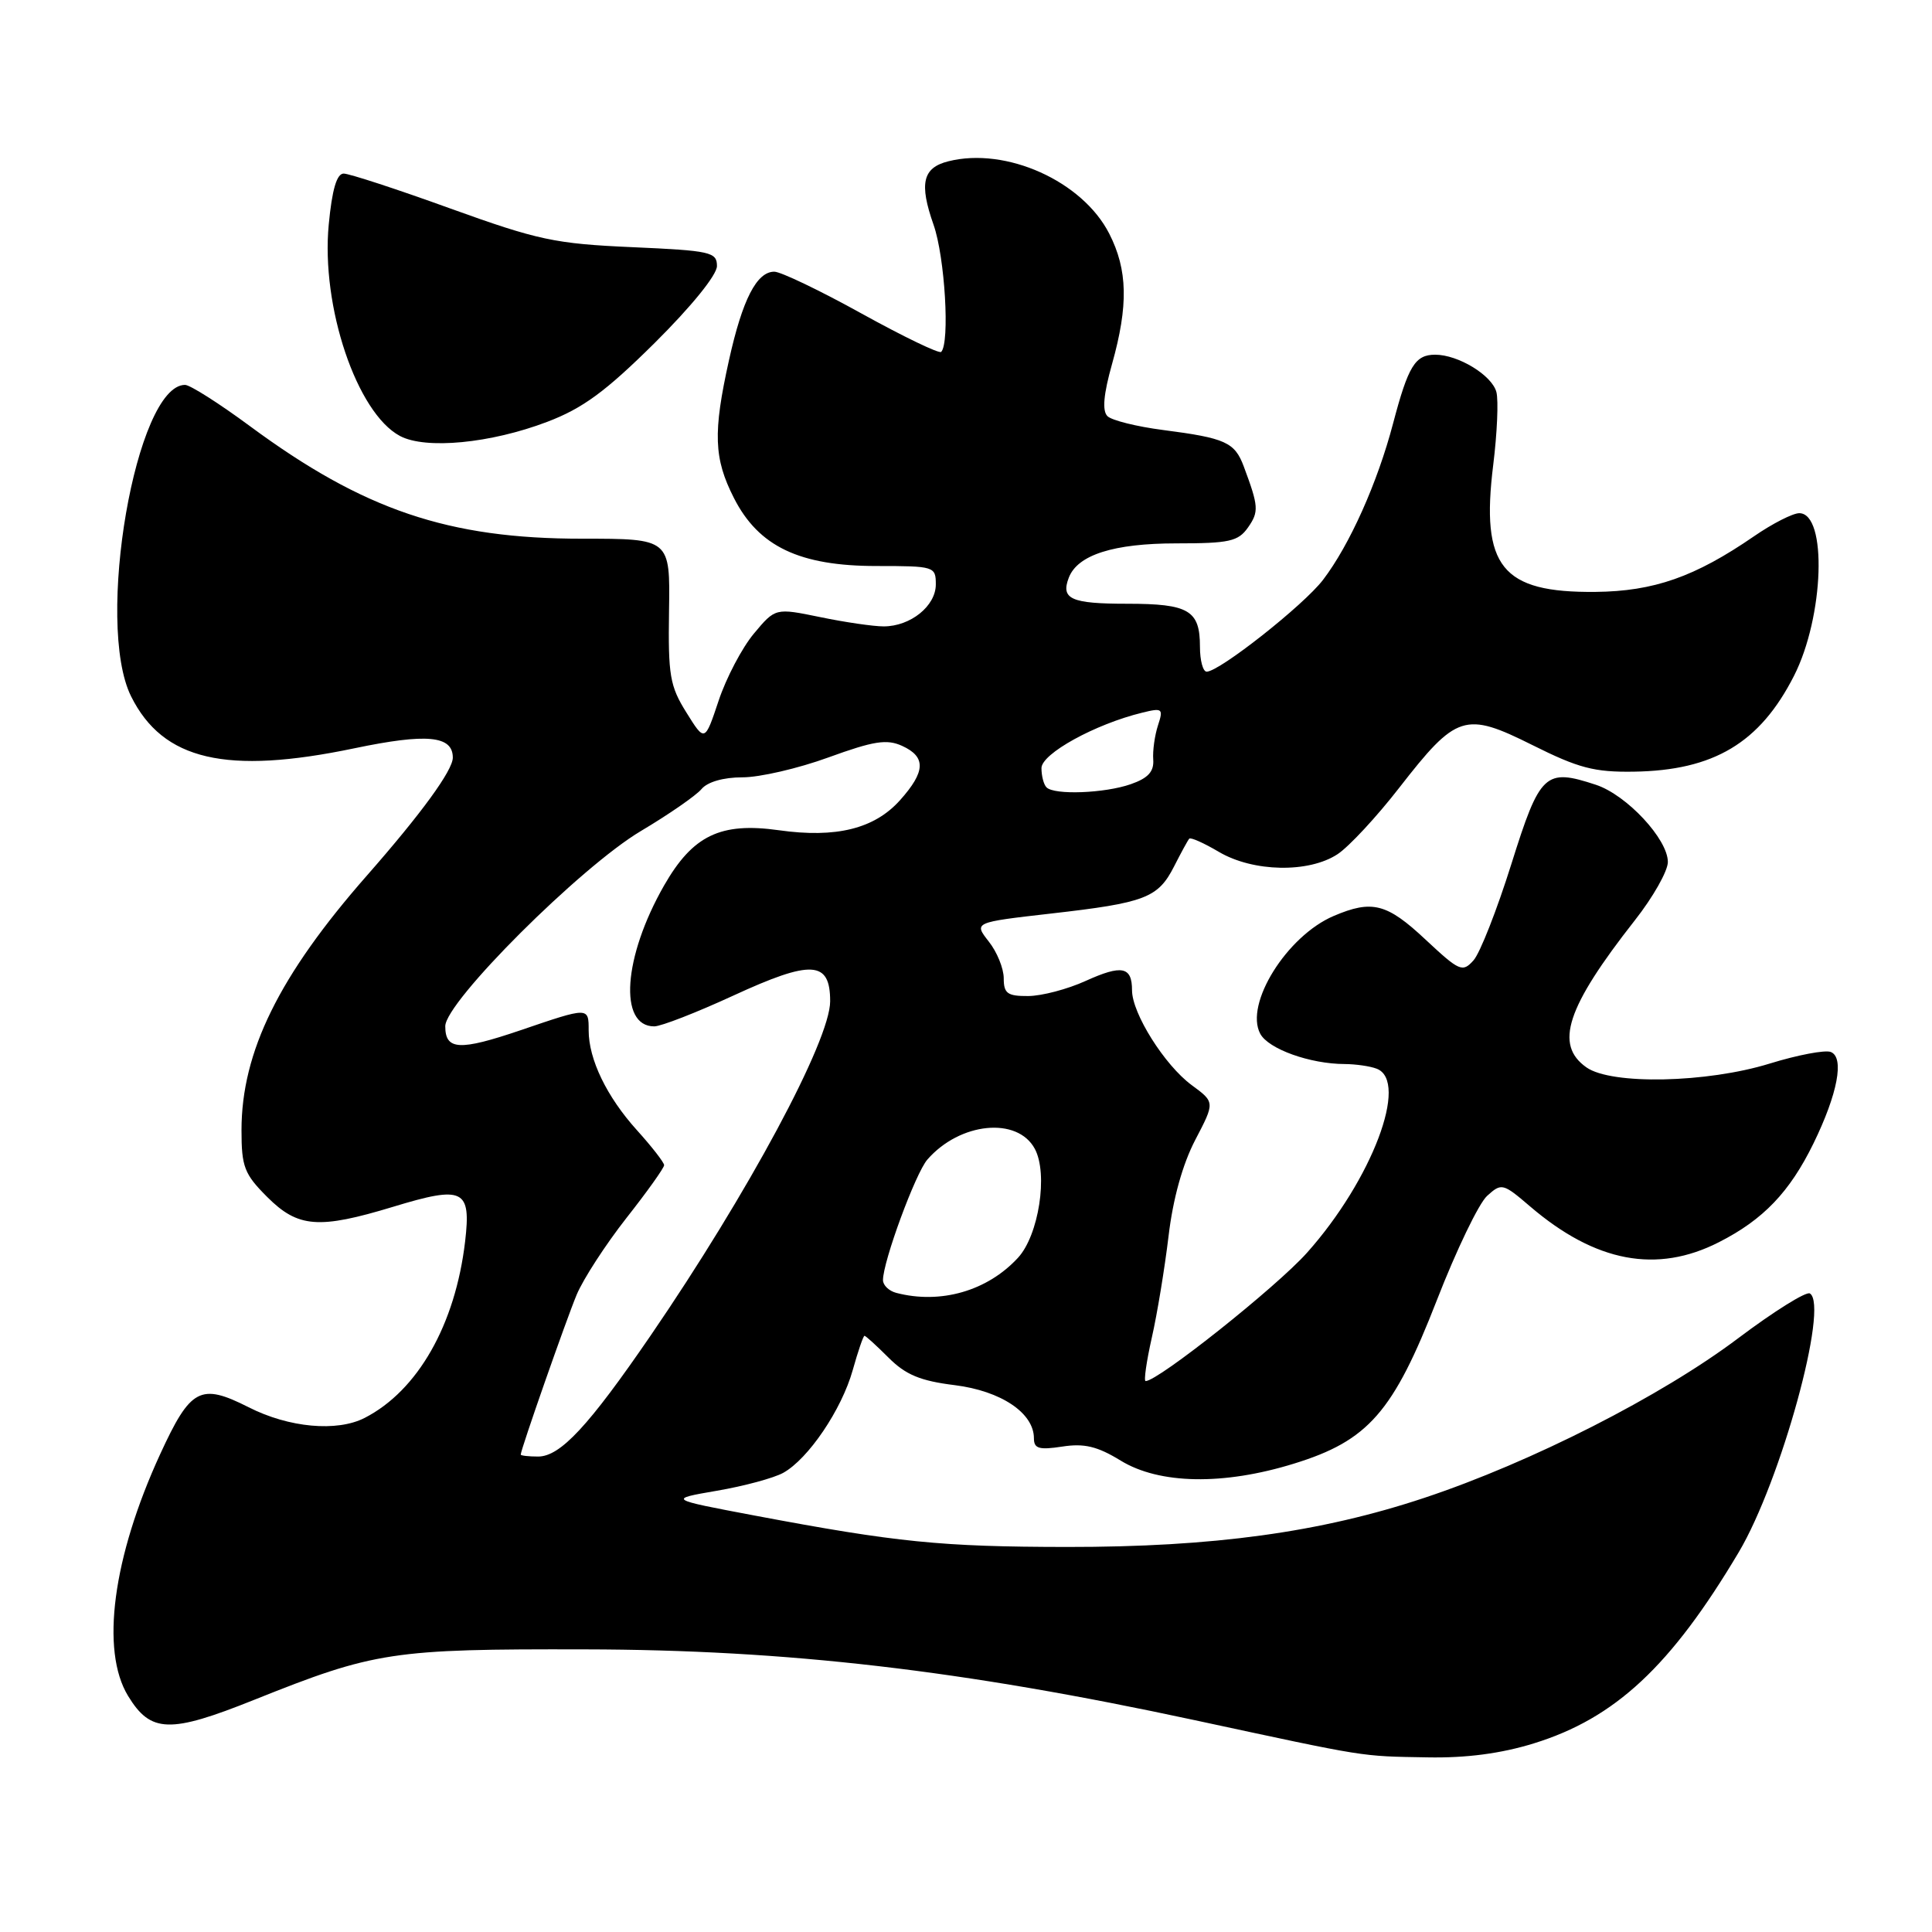 <?xml version="1.0" encoding="UTF-8" standalone="no"?>
<!DOCTYPE svg PUBLIC "-//W3C//DTD SVG 1.1//EN" "http://www.w3.org/Graphics/SVG/1.1/DTD/svg11.dtd" >
<svg xmlns="http://www.w3.org/2000/svg" xmlns:xlink="http://www.w3.org/1999/xlink" version="1.1" viewBox="0 0 256 256">
 <g >
 <path fill="currentColor"
d=" M 203.23 231.01 C 214.02 227.68 221.41 220.78 230.39 205.68 C 235.97 196.29 242.38 172.97 239.82 171.39 C 239.33 171.09 235.07 173.75 230.35 177.30 C 220.15 184.99 202.91 193.76 188.74 198.47 C 174.99 203.05 160.74 205.00 141.37 204.98 C 124.71 204.96 118.82 204.37 100.00 200.82 C 88.50 198.65 88.50 198.65 95.00 197.53 C 98.58 196.92 102.53 195.85 103.78 195.16 C 107.10 193.32 111.52 186.79 112.99 181.55 C 113.69 179.05 114.39 177.00 114.55 177.00 C 114.71 177.00 116.15 178.31 117.75 179.91 C 120.01 182.17 121.96 182.98 126.51 183.54 C 132.65 184.31 137.00 187.23 137.00 190.58 C 137.00 191.95 137.68 192.15 140.75 191.68 C 143.66 191.23 145.40 191.64 148.50 193.54 C 153.63 196.68 162.11 196.83 171.45 193.94 C 181.32 190.90 184.62 187.11 190.40 172.26 C 192.97 165.65 195.96 159.44 197.05 158.46 C 198.96 156.73 199.14 156.77 202.76 159.87 C 211.40 167.26 219.54 168.80 227.78 164.59 C 233.66 161.60 237.15 157.94 240.30 151.50 C 243.50 144.94 244.42 140.10 242.58 139.39 C 241.82 139.10 238.18 139.79 234.49 140.93 C 226.17 143.50 213.54 143.77 210.22 141.44 C 205.94 138.44 207.56 133.49 216.63 121.94 C 219.04 118.88 221.00 115.41 221.00 114.22 C 221.00 111.19 215.55 105.34 211.47 103.99 C 204.73 101.77 204.06 102.40 200.26 114.50 C 198.36 120.55 196.11 126.29 195.25 127.25 C 193.79 128.88 193.40 128.71 188.89 124.50 C 183.77 119.70 181.81 119.20 176.72 121.37 C 170.51 124.02 164.88 133.04 166.99 136.98 C 168.07 139.00 173.60 140.98 178.17 140.99 C 179.64 141.00 181.55 141.27 182.42 141.61 C 186.74 143.27 181.78 156.37 173.18 166.00 C 169.12 170.55 153.46 183.00 151.80 183.00 C 151.54 183.00 151.91 180.41 152.62 177.25 C 153.34 174.09 154.33 168.03 154.84 163.79 C 155.42 158.86 156.70 154.27 158.37 151.06 C 160.99 146.05 160.99 146.05 157.90 143.78 C 154.32 141.14 150.00 134.28 150.00 131.22 C 150.00 128.07 148.66 127.80 143.85 129.98 C 141.46 131.07 138.04 131.97 136.25 131.98 C 133.49 132.00 133.00 131.64 133.00 129.63 C 133.00 128.33 132.11 126.13 131.01 124.75 C 129.03 122.22 129.03 122.22 139.26 121.05 C 151.76 119.63 153.45 118.98 155.58 114.79 C 156.50 112.98 157.40 111.33 157.58 111.13 C 157.77 110.92 159.53 111.71 161.51 112.88 C 166.06 115.56 173.42 115.70 177.24 113.18 C 178.74 112.19 182.42 108.23 185.40 104.39 C 193.00 94.62 194.10 94.26 203.06 98.73 C 209.16 101.78 211.26 102.33 216.49 102.25 C 227.09 102.09 233.19 98.44 237.71 89.56 C 241.70 81.72 242.15 68.00 238.41 68.00 C 237.56 68.00 234.85 69.38 232.40 71.07 C 224.59 76.44 219.15 78.35 211.41 78.43 C 198.97 78.55 196.19 75.10 197.86 61.60 C 198.38 57.41 198.57 53.07 198.28 51.95 C 197.70 49.73 193.23 47.00 190.17 47.00 C 187.51 47.00 186.60 48.49 184.59 56.11 C 182.52 63.98 178.83 72.22 175.31 76.83 C 172.77 80.17 161.58 89.00 159.89 89.00 C 159.40 89.00 159.00 87.52 159.00 85.70 C 159.00 80.87 157.54 80.00 149.36 80.00 C 141.92 80.00 140.53 79.38 141.62 76.55 C 142.78 73.52 147.56 72.00 155.89 72.00 C 162.90 72.00 164.07 71.74 165.37 69.89 C 166.83 67.80 166.78 67.10 164.81 61.82 C 163.61 58.60 162.39 58.05 154.13 56.98 C 150.63 56.53 147.30 55.70 146.74 55.14 C 146.03 54.43 146.22 52.26 147.35 48.24 C 149.53 40.47 149.43 35.76 146.98 30.96 C 143.43 24.00 133.32 19.45 125.67 21.37 C 122.26 22.22 121.77 24.29 123.70 29.78 C 125.21 34.06 125.88 45.45 124.71 46.63 C 124.44 46.89 119.71 44.61 114.19 41.56 C 108.67 38.50 103.45 36.00 102.60 36.00 C 100.27 36.00 98.38 39.68 96.60 47.70 C 94.46 57.33 94.58 60.75 97.25 65.99 C 100.52 72.42 105.94 75.00 116.16 75.00 C 123.81 75.00 124.00 75.06 124.00 77.44 C 124.00 80.30 120.64 83.00 117.09 83.00 C 115.73 83.00 111.95 82.45 108.68 81.77 C 102.74 80.55 102.74 80.55 99.89 83.96 C 98.32 85.84 96.22 89.84 95.22 92.85 C 93.39 98.33 93.39 98.33 90.95 94.41 C 88.76 90.91 88.52 89.49 88.65 80.94 C 88.80 71.38 88.80 71.38 77.15 71.38 C 59.41 71.39 48.18 67.59 33.11 56.46 C 29.05 53.46 25.18 51.00 24.52 51.00 C 18.02 51.00 12.55 82.57 17.37 92.27 C 21.59 100.75 29.98 102.70 46.97 99.15 C 56.55 97.15 60.00 97.47 60.00 100.39 C 60.00 102.08 55.83 107.80 48.63 116.00 C 36.98 129.26 32.00 139.37 32.00 149.76 C 32.00 154.61 32.37 155.57 35.40 158.60 C 39.49 162.69 42.23 162.90 52.11 159.90 C 61.42 157.07 62.44 157.57 61.63 164.50 C 60.33 175.53 55.36 184.27 48.32 187.88 C 44.65 189.76 38.28 189.18 32.95 186.47 C 26.55 183.23 25.25 183.93 21.22 192.69 C 14.94 206.35 13.30 218.70 16.97 224.72 C 19.97 229.64 22.49 229.72 33.67 225.24 C 49.66 218.84 51.91 218.49 77.50 218.55 C 104.33 218.60 127.42 221.29 158.30 227.93 C 181.45 232.91 180.15 232.70 189.14 232.86 C 194.29 232.96 198.90 232.35 203.23 231.01 Z  M 72.50 55.90 C 77.23 54.10 80.25 51.88 86.75 45.44 C 91.61 40.61 95.00 36.44 95.00 35.25 C 95.00 33.40 94.17 33.21 83.75 32.75 C 73.55 32.30 71.30 31.82 59.68 27.63 C 52.64 25.08 46.27 23.00 45.54 23.00 C 44.62 23.00 44.00 25.12 43.56 29.75 C 42.52 40.61 47.28 54.73 53.00 57.77 C 56.40 59.58 65.01 58.75 72.50 55.90 Z  M 69.00 192.74 C 69.00 192.09 75.01 174.92 76.41 171.56 C 77.28 169.48 80.24 164.92 82.99 161.41 C 85.75 157.91 88.00 154.75 88.00 154.39 C 88.00 154.04 86.38 151.95 84.40 149.76 C 80.40 145.33 78.00 140.37 78.00 136.53 C 78.00 133.42 78.04 133.42 68.95 136.52 C 60.88 139.26 59.00 139.16 59.00 135.98 C 59.00 132.76 76.95 114.85 84.93 110.11 C 88.63 107.91 92.24 105.41 92.95 104.56 C 93.74 103.61 95.85 103.00 98.37 103.00 C 100.64 103.01 105.78 101.82 109.78 100.36 C 115.78 98.18 117.50 97.91 119.53 98.83 C 122.73 100.29 122.65 102.24 119.25 106.04 C 115.86 109.82 110.78 111.08 103.20 110.01 C 95.46 108.92 91.79 110.70 87.99 117.34 C 82.58 126.81 81.94 136.00 86.69 136.00 C 87.59 136.00 92.29 134.17 97.15 131.93 C 107.55 127.14 110.00 127.28 110.00 132.67 C 110.00 137.87 99.12 158.12 86.19 177.00 C 77.98 188.98 74.24 193.00 71.30 193.00 C 70.04 193.00 69.00 192.88 69.00 192.74 Z  M 118.75 171.31 C 117.79 171.06 117.00 170.30 117.00 169.62 C 117.00 167.16 121.31 155.45 122.88 153.65 C 127.19 148.70 134.82 147.94 137.12 152.23 C 138.90 155.55 137.64 163.68 134.89 166.66 C 130.84 171.06 124.63 172.85 118.75 171.31 Z  M 138.67 104.33 C 138.30 103.97 138.00 102.82 138.00 101.78 C 138.00 99.87 145.11 95.95 151.36 94.43 C 154.03 93.77 154.17 93.89 153.44 96.11 C 153.01 97.43 152.72 99.47 152.81 100.66 C 152.92 102.24 152.13 103.11 149.83 103.91 C 146.36 105.12 139.70 105.37 138.67 104.33 Z "/>
</g>
</svg>
